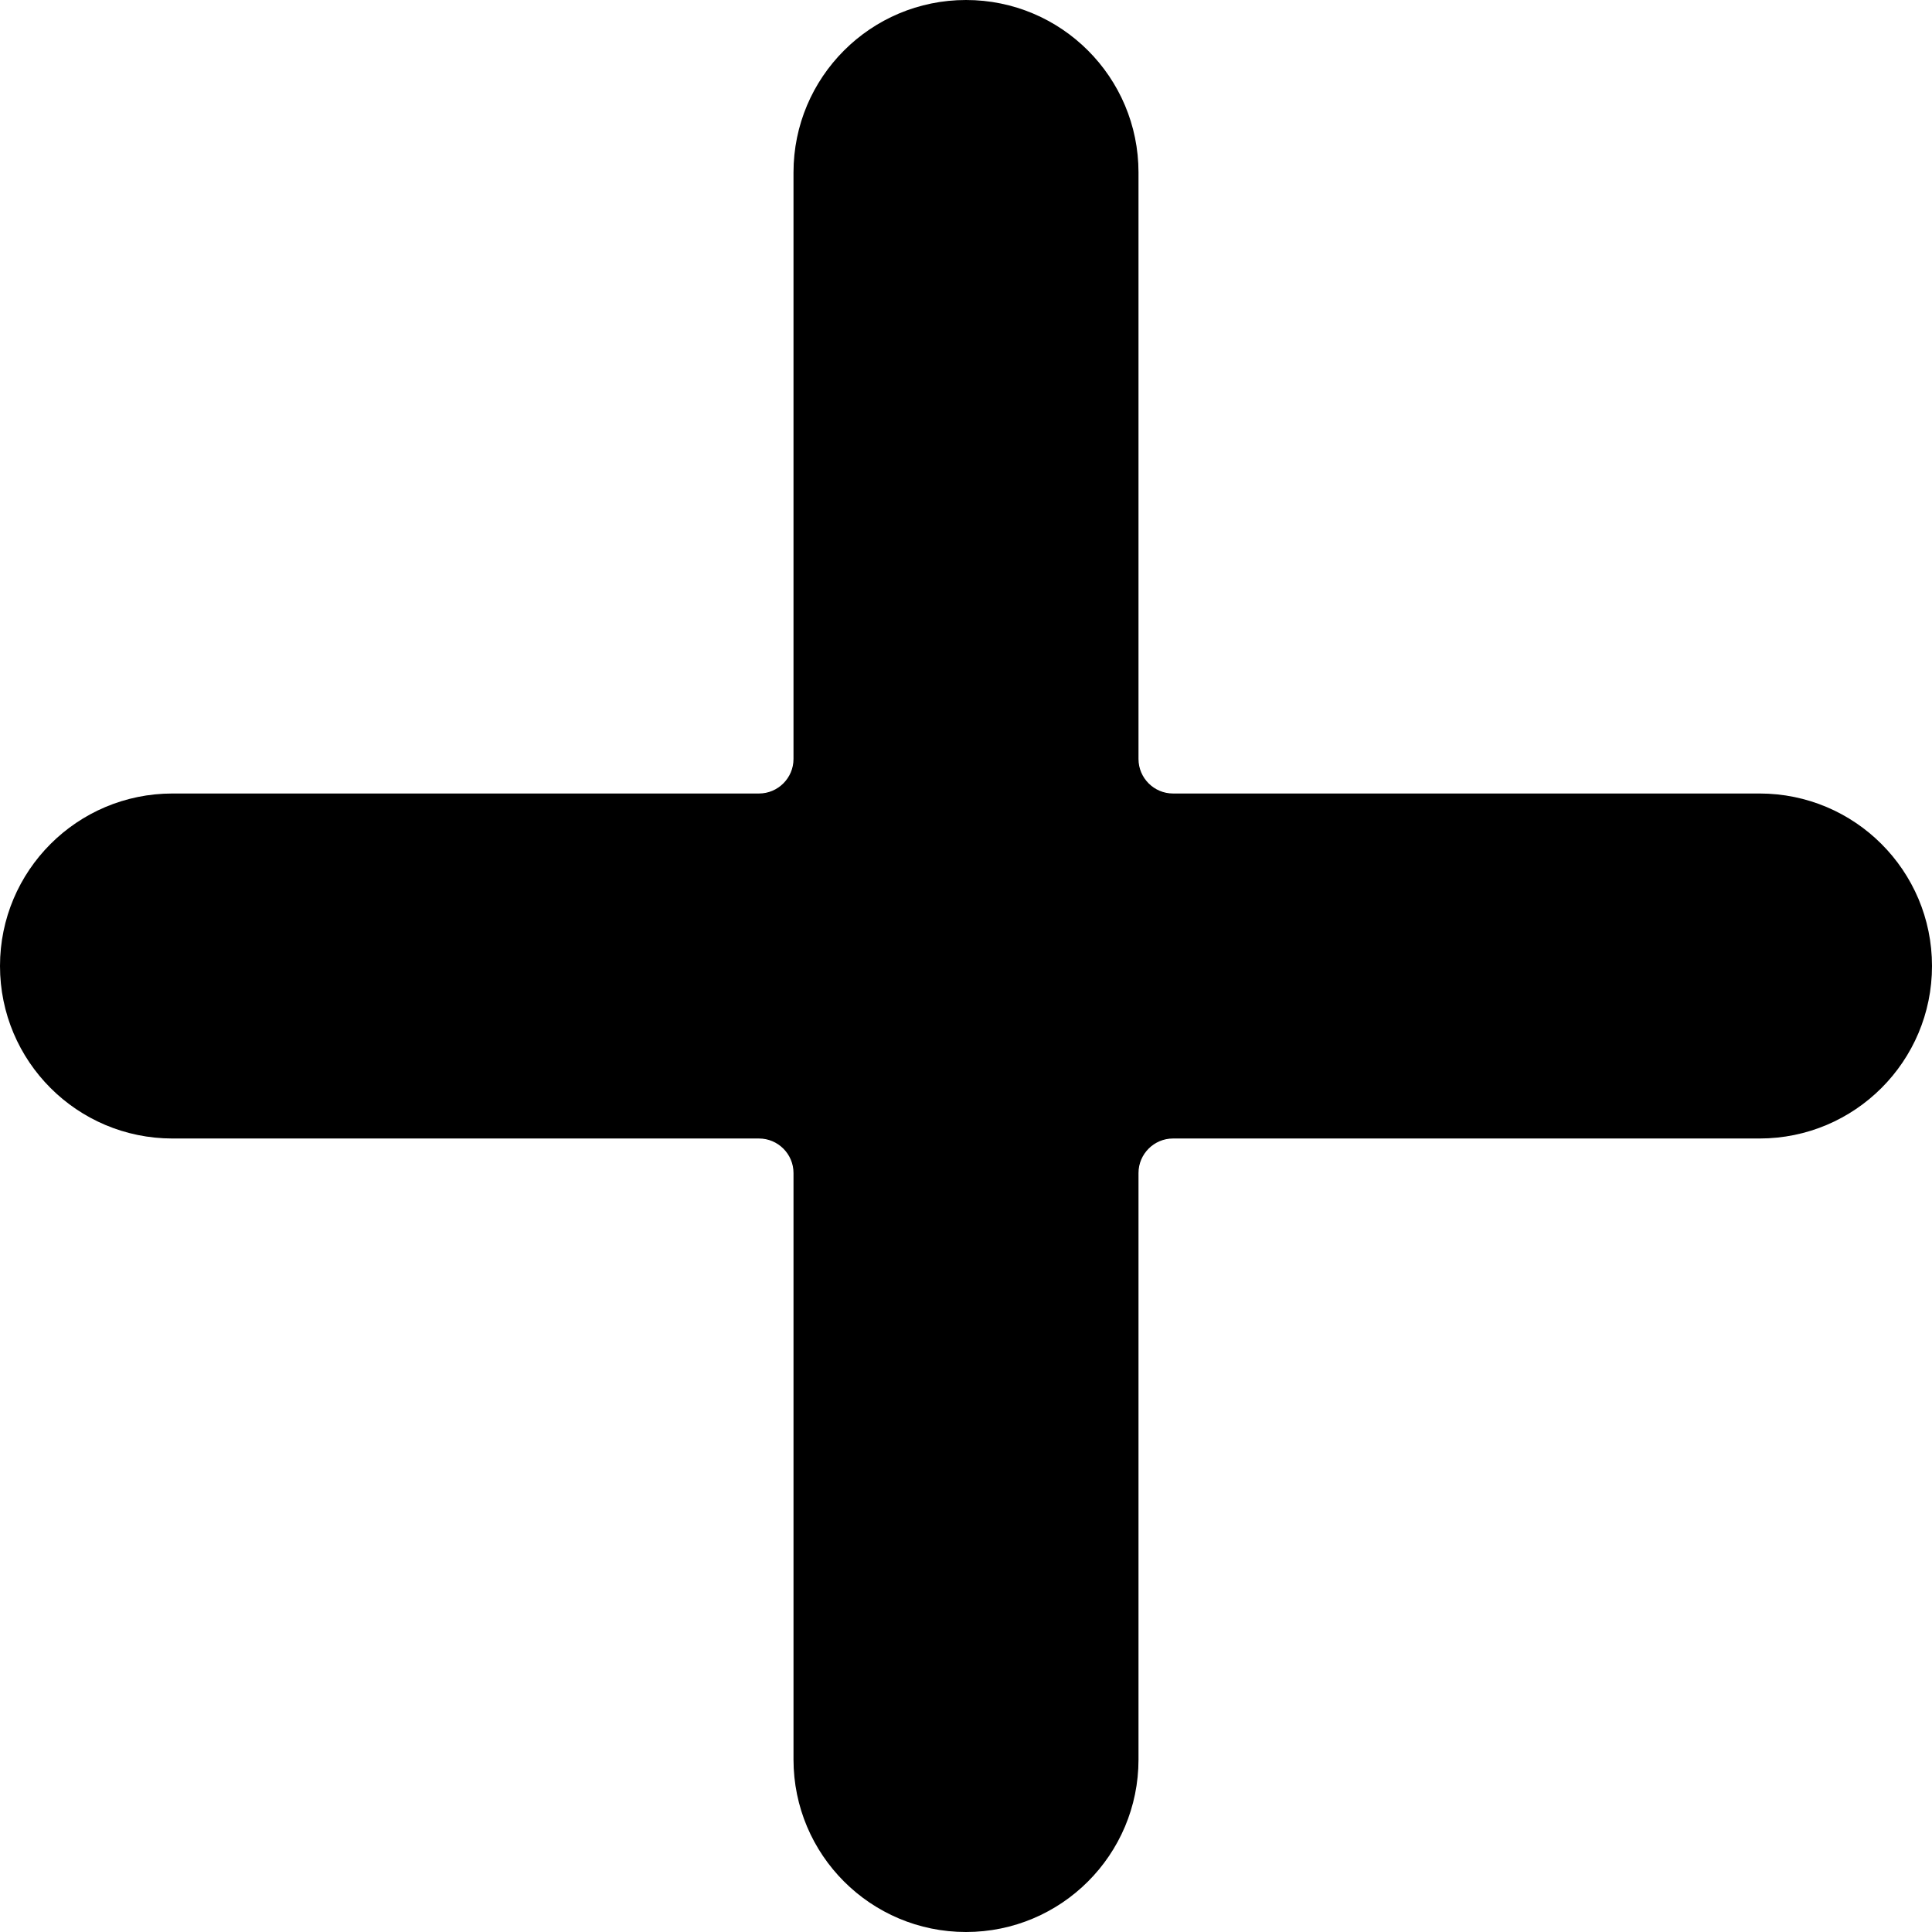 <?xml version="1.0" encoding="utf-8"?>
<!-- Generator: Adobe Illustrator 22.1.0, SVG Export Plug-In . SVG Version: 6.00 Build 0)  -->
<svg version="1.1" id="Слой_1" xmlns="http://www.w3.org/2000/svg" xmlns:xlink="http://www.w3.org/1999/xlink" x="0px" y="0px"
	 viewBox="0 0 448 448" style="enable-background:new 0 0 448 448;" xml:space="preserve">
<path d="M408,184H272c-4.4,0-8-3.6-8-8V40c0-22.1-17.9-40-40-40s-40,17.9-40,40v136c0,4.4-3.6,8-8,8H40c-22.1,0-40,17.9-40,40
	s17.9,40,40,40h136c4.4,0,8,3.6,8,8v136c0,22.1,17.9,40,40,40s40-17.9,40-40V272c0-4.4,3.6-8,8-8h136c22.1,0,40-17.9,40-40
	S430.1,184,408,184z"/>
</svg>
